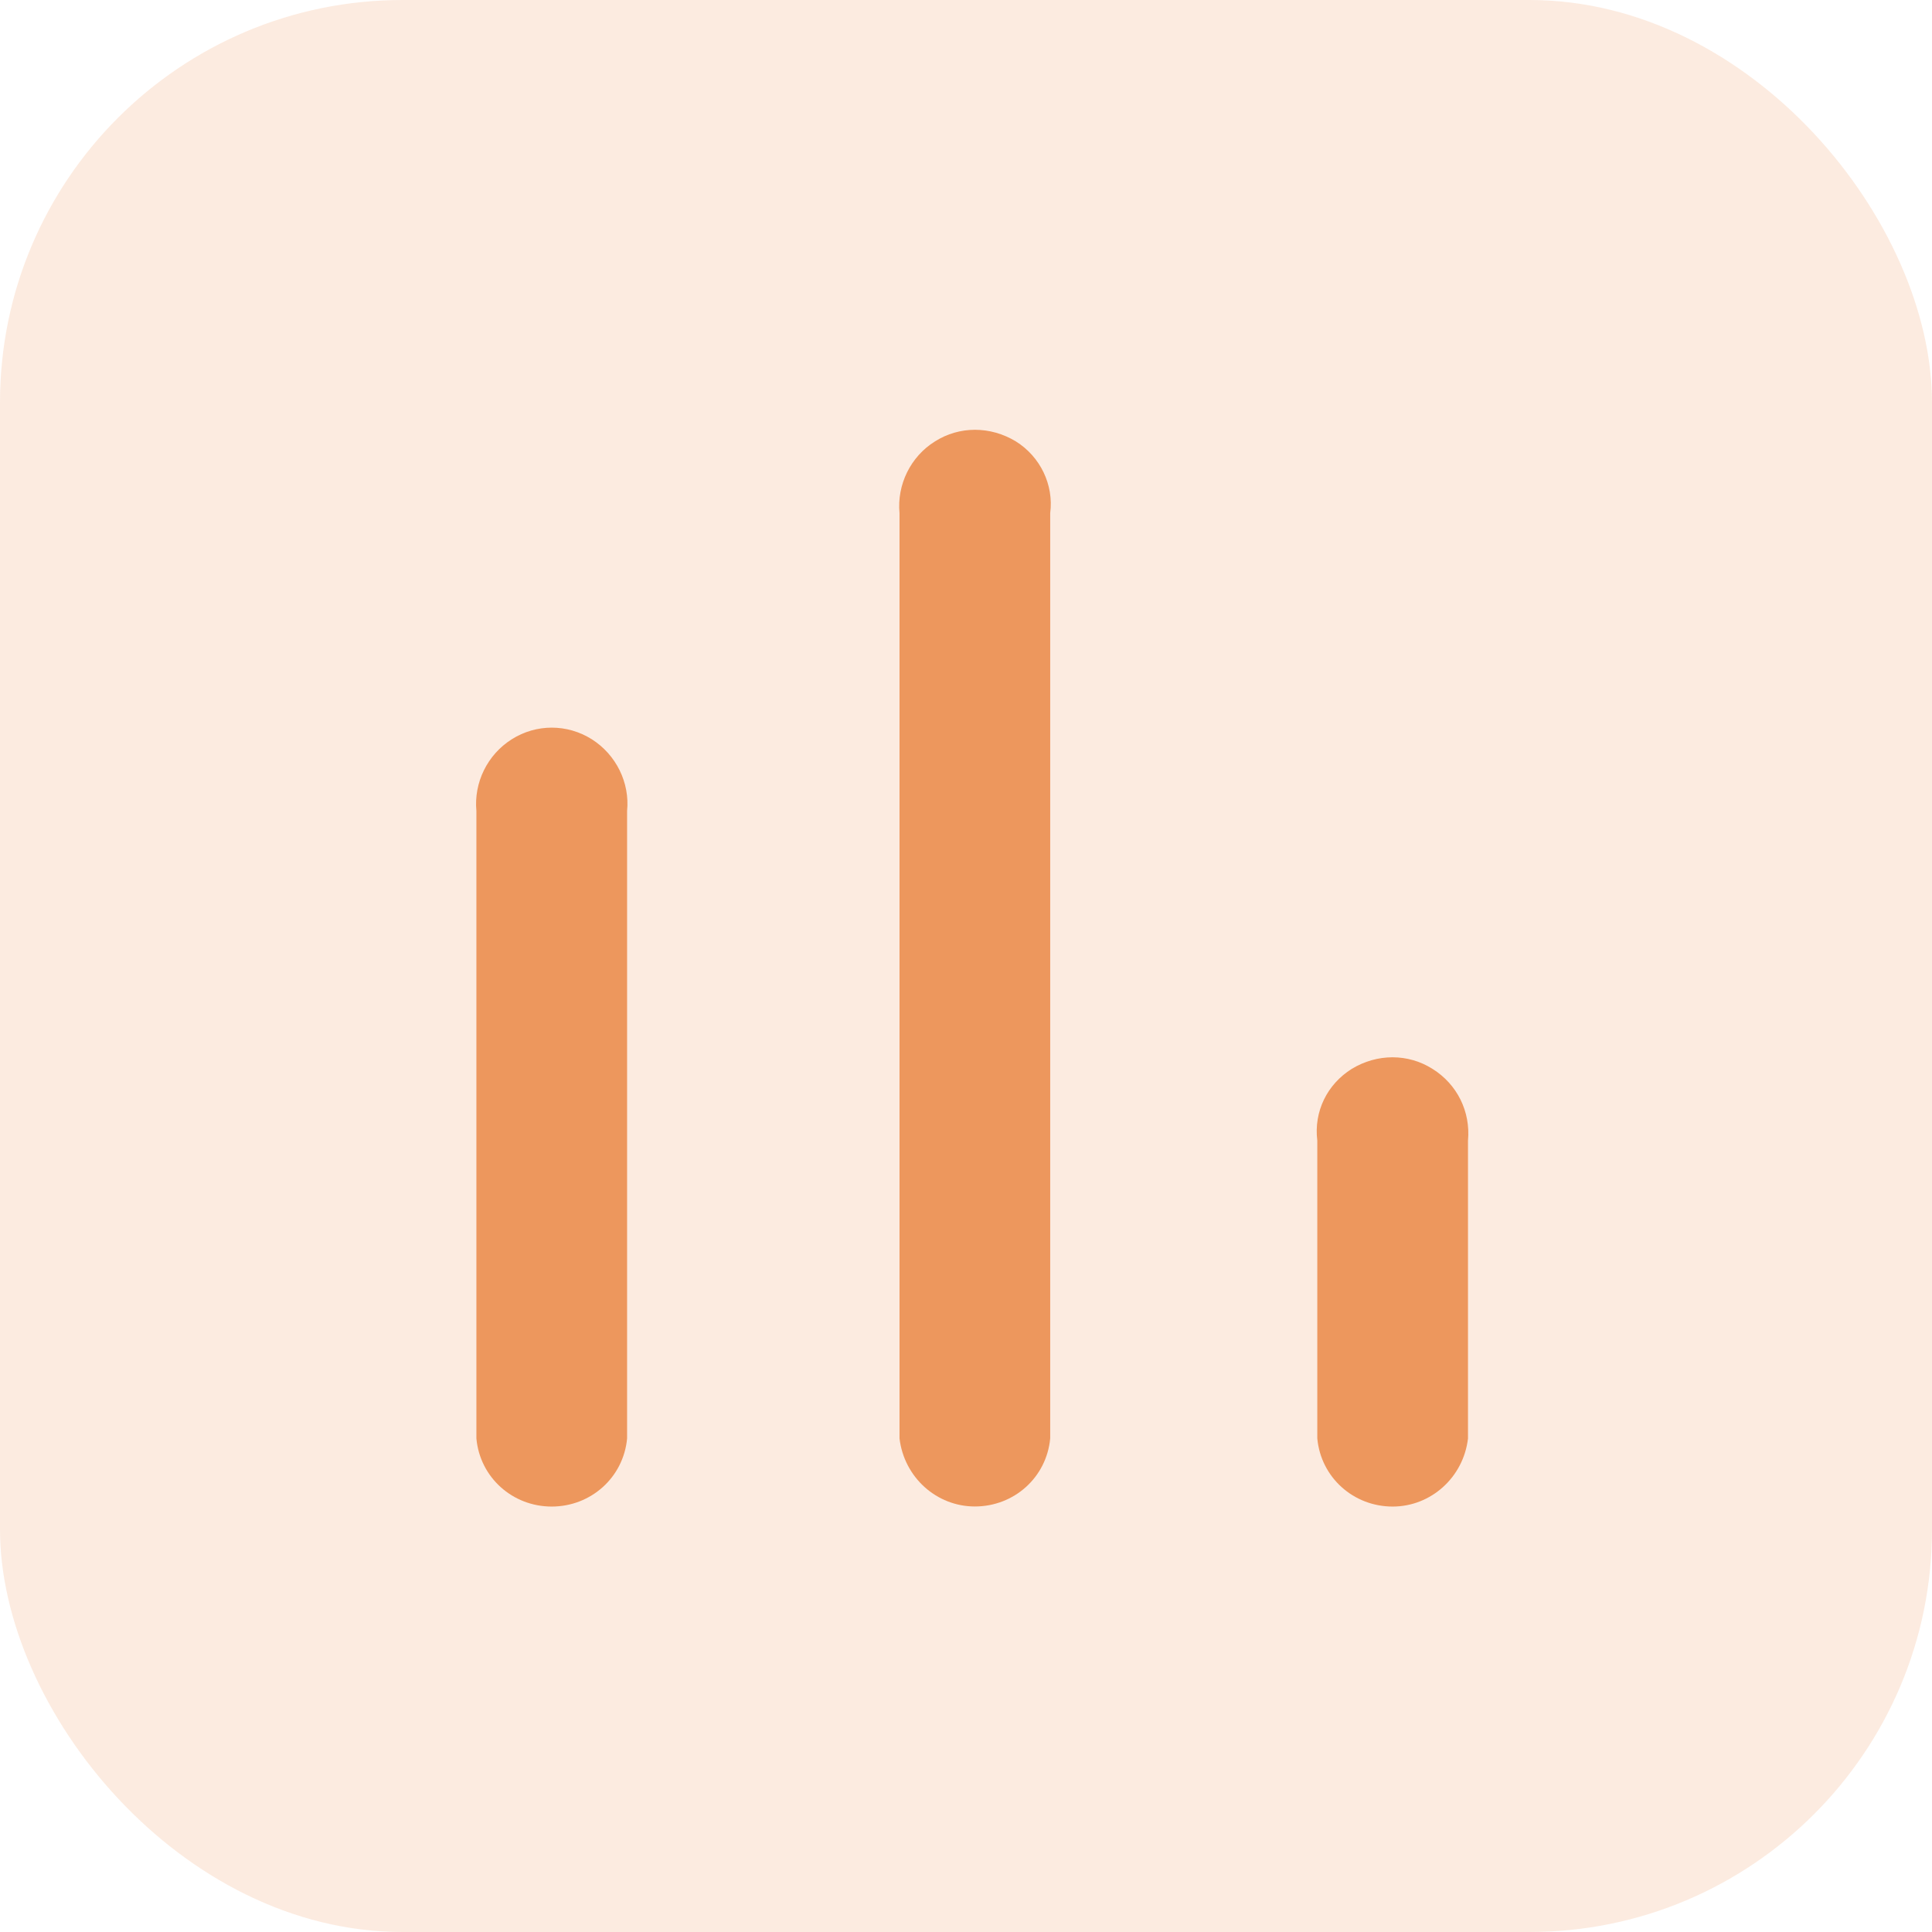 <svg width="24" height="24" viewBox="0 0 24 24" fill="none" xmlns="http://www.w3.org/2000/svg">
<rect width="24" height="24" rx="5" fill="#ED975D" fill-opacity="0.19"/>
<path d="M18.236 17.869C18.179 18.354 17.774 18.715 17.3 18.715C16.814 18.715 16.409 18.354 16.364 17.869V14.169C16.319 13.807 16.487 13.469 16.792 13.278C17.108 13.086 17.492 13.086 17.795 13.278C18.101 13.469 18.269 13.807 18.236 14.169V17.869Z" fill="#ED975D"/>
<path d="M13.046 17.868C13.001 18.354 12.596 18.714 12.11 18.714C11.636 18.714 11.232 18.354 11.174 17.868V6.374C11.141 6.024 11.309 5.673 11.615 5.483C11.918 5.291 12.302 5.291 12.619 5.483C12.924 5.673 13.092 6.024 13.046 6.374V17.868Z" fill="#ED975D"/>
<path d="M7.79 17.869C7.745 18.354 7.34 18.715 6.853 18.715C6.368 18.715 5.962 18.354 5.918 17.869V10.074C5.885 9.723 6.053 9.375 6.358 9.183C6.662 8.991 7.046 8.991 7.351 9.183C7.654 9.375 7.825 9.723 7.79 10.074V17.869Z" fill="#ED975D"/>
</svg>
